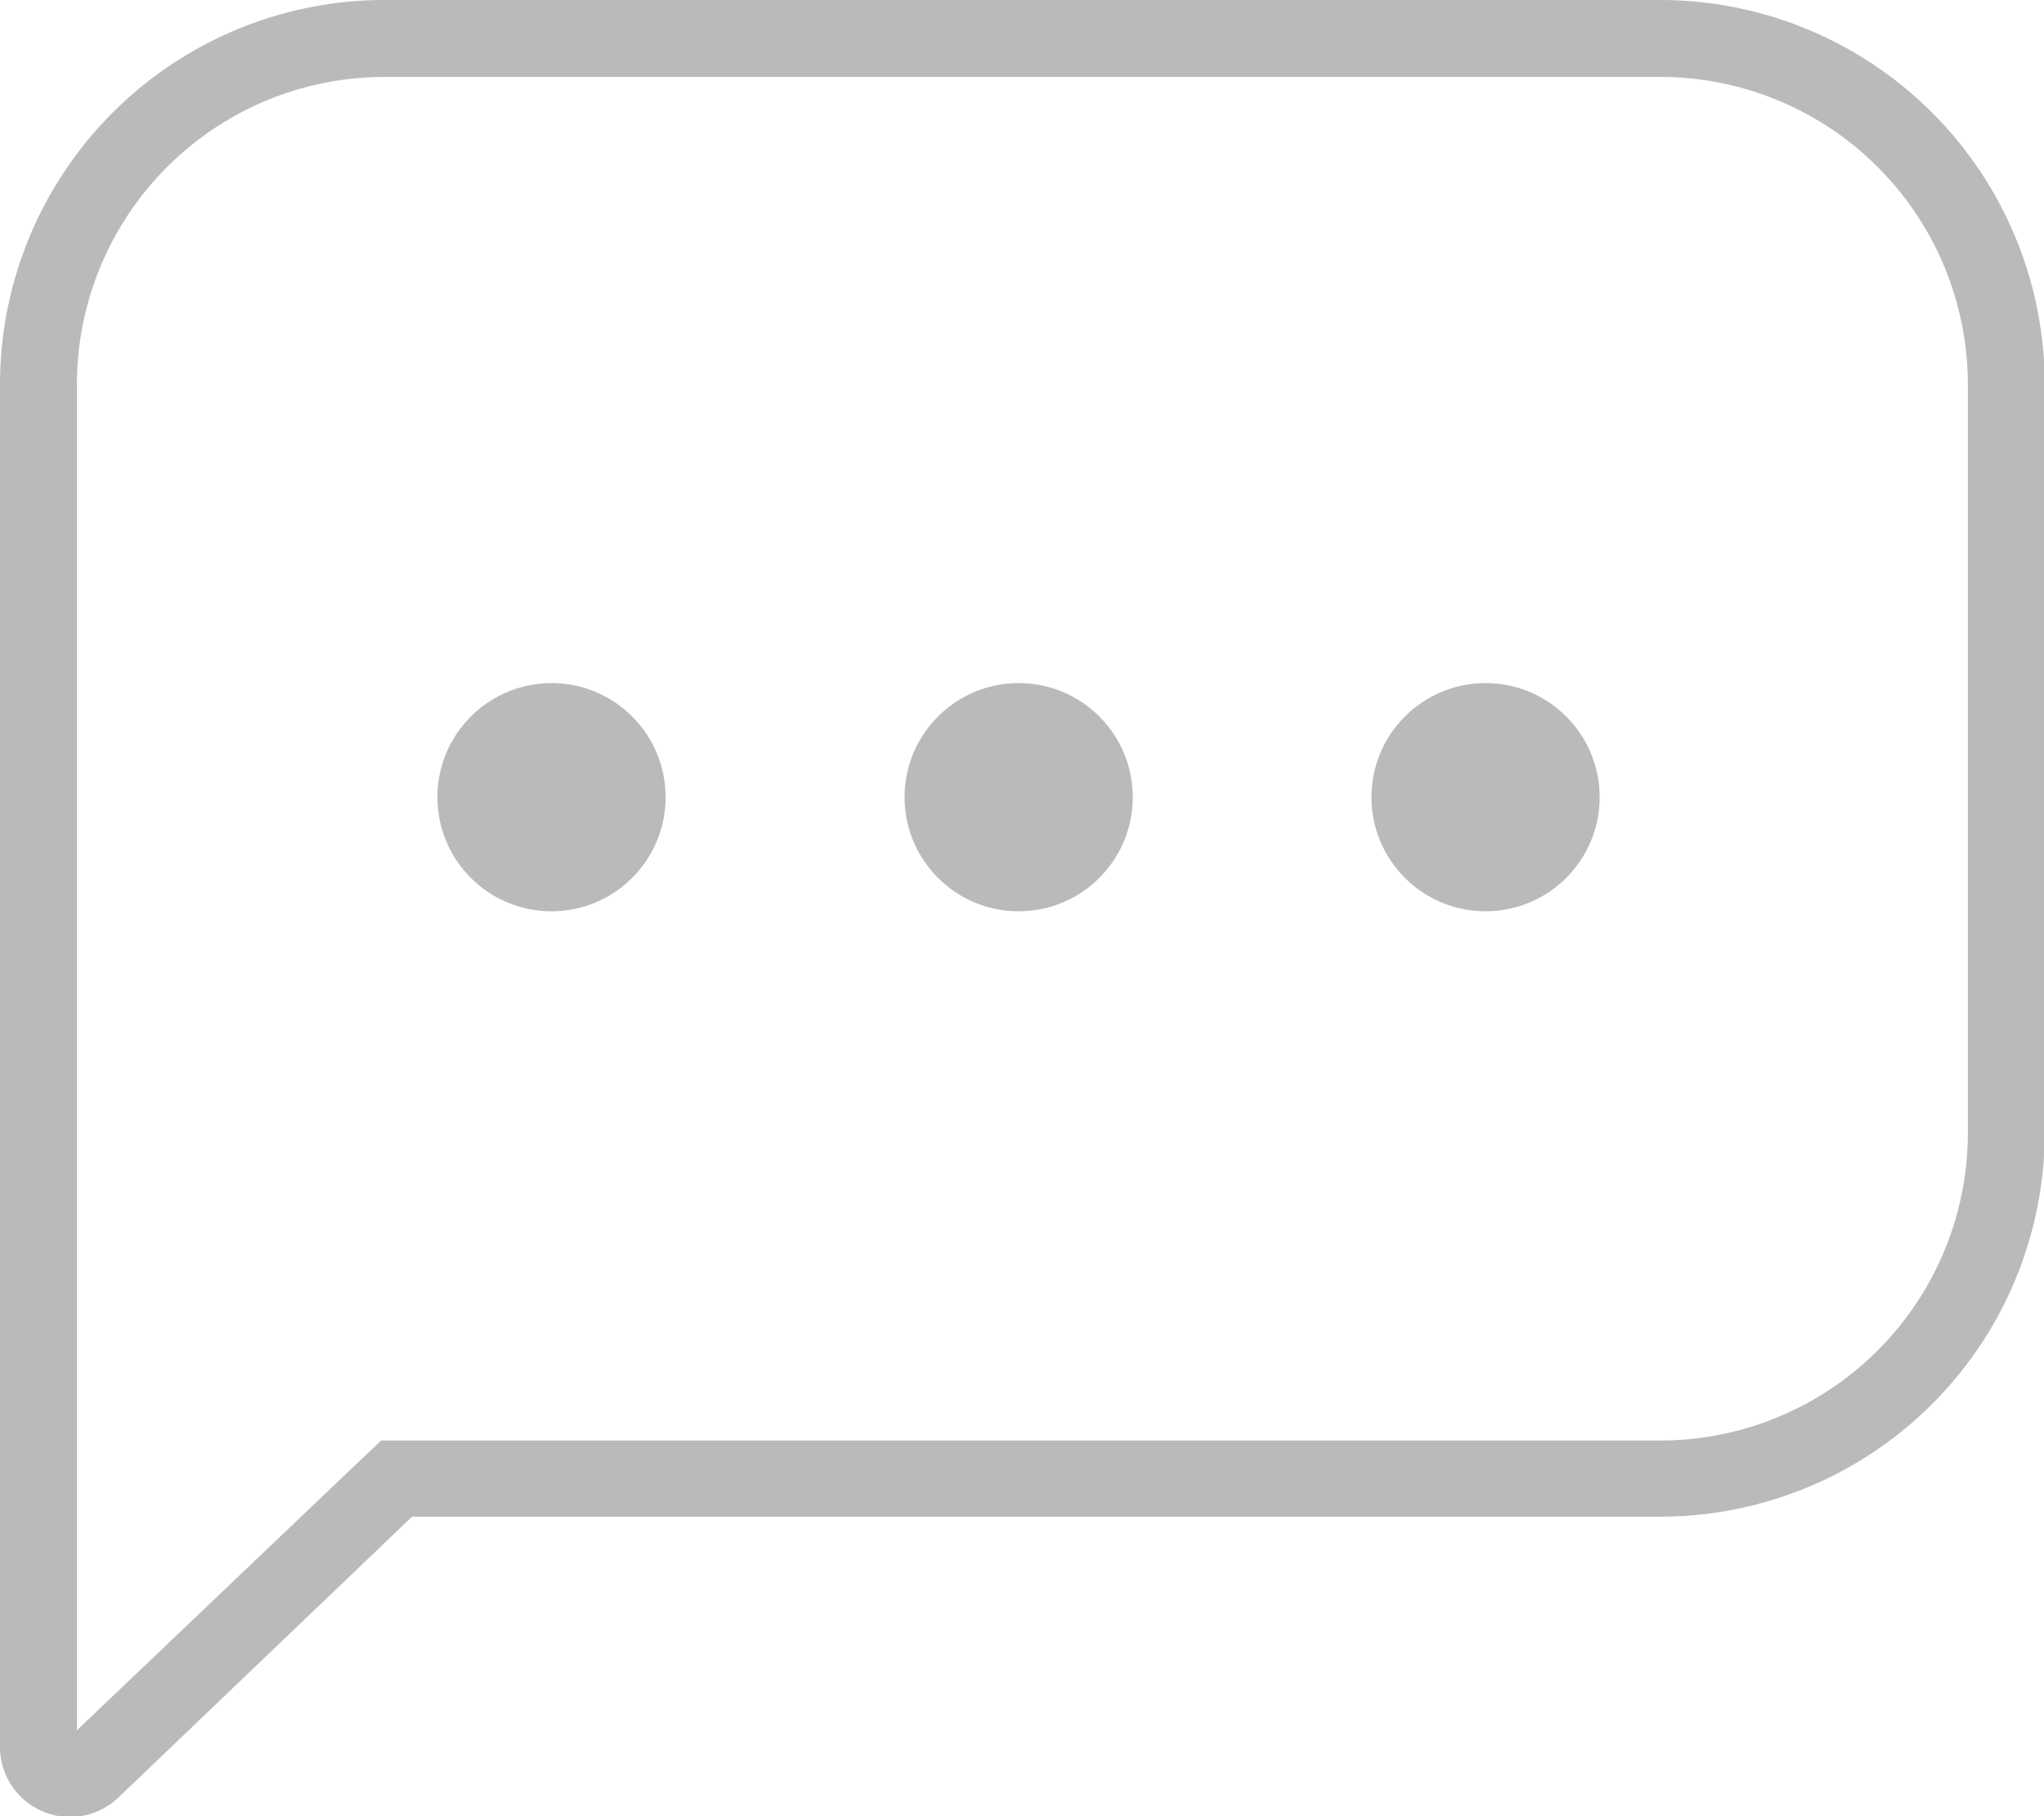 <svg id="Comments" xmlns="http://www.w3.org/2000/svg" viewBox="0 0 79.72 70.83"><defs><style>.cls-1{fill:#bababa;}</style></defs><title>Comments-Grey</title><circle class="cls-1" cx="21.51" cy="31.09" r="4.45"/><circle class="cls-1" cx="39.73" cy="31.09" r="4.45"/><circle class="cls-1" cx="57.94" cy="31.09" r="4.45"/><path class="cls-1" d="M64.75,14a12,12,0,0,1,12,12V55.18a12,12,0,0,1-12,12H14.87L14,68,3,78.48V26A12,12,0,0,1,15,14H64.75m0-3H15A15,15,0,0,0,0,26V79.1a2.73,2.73,0,0,0,4.62,2L16.07,70.15H64.75a15,15,0,0,0,15-15V26a15,15,0,0,0-15-15h0Z" transform="translate(0 -11)"/></svg>